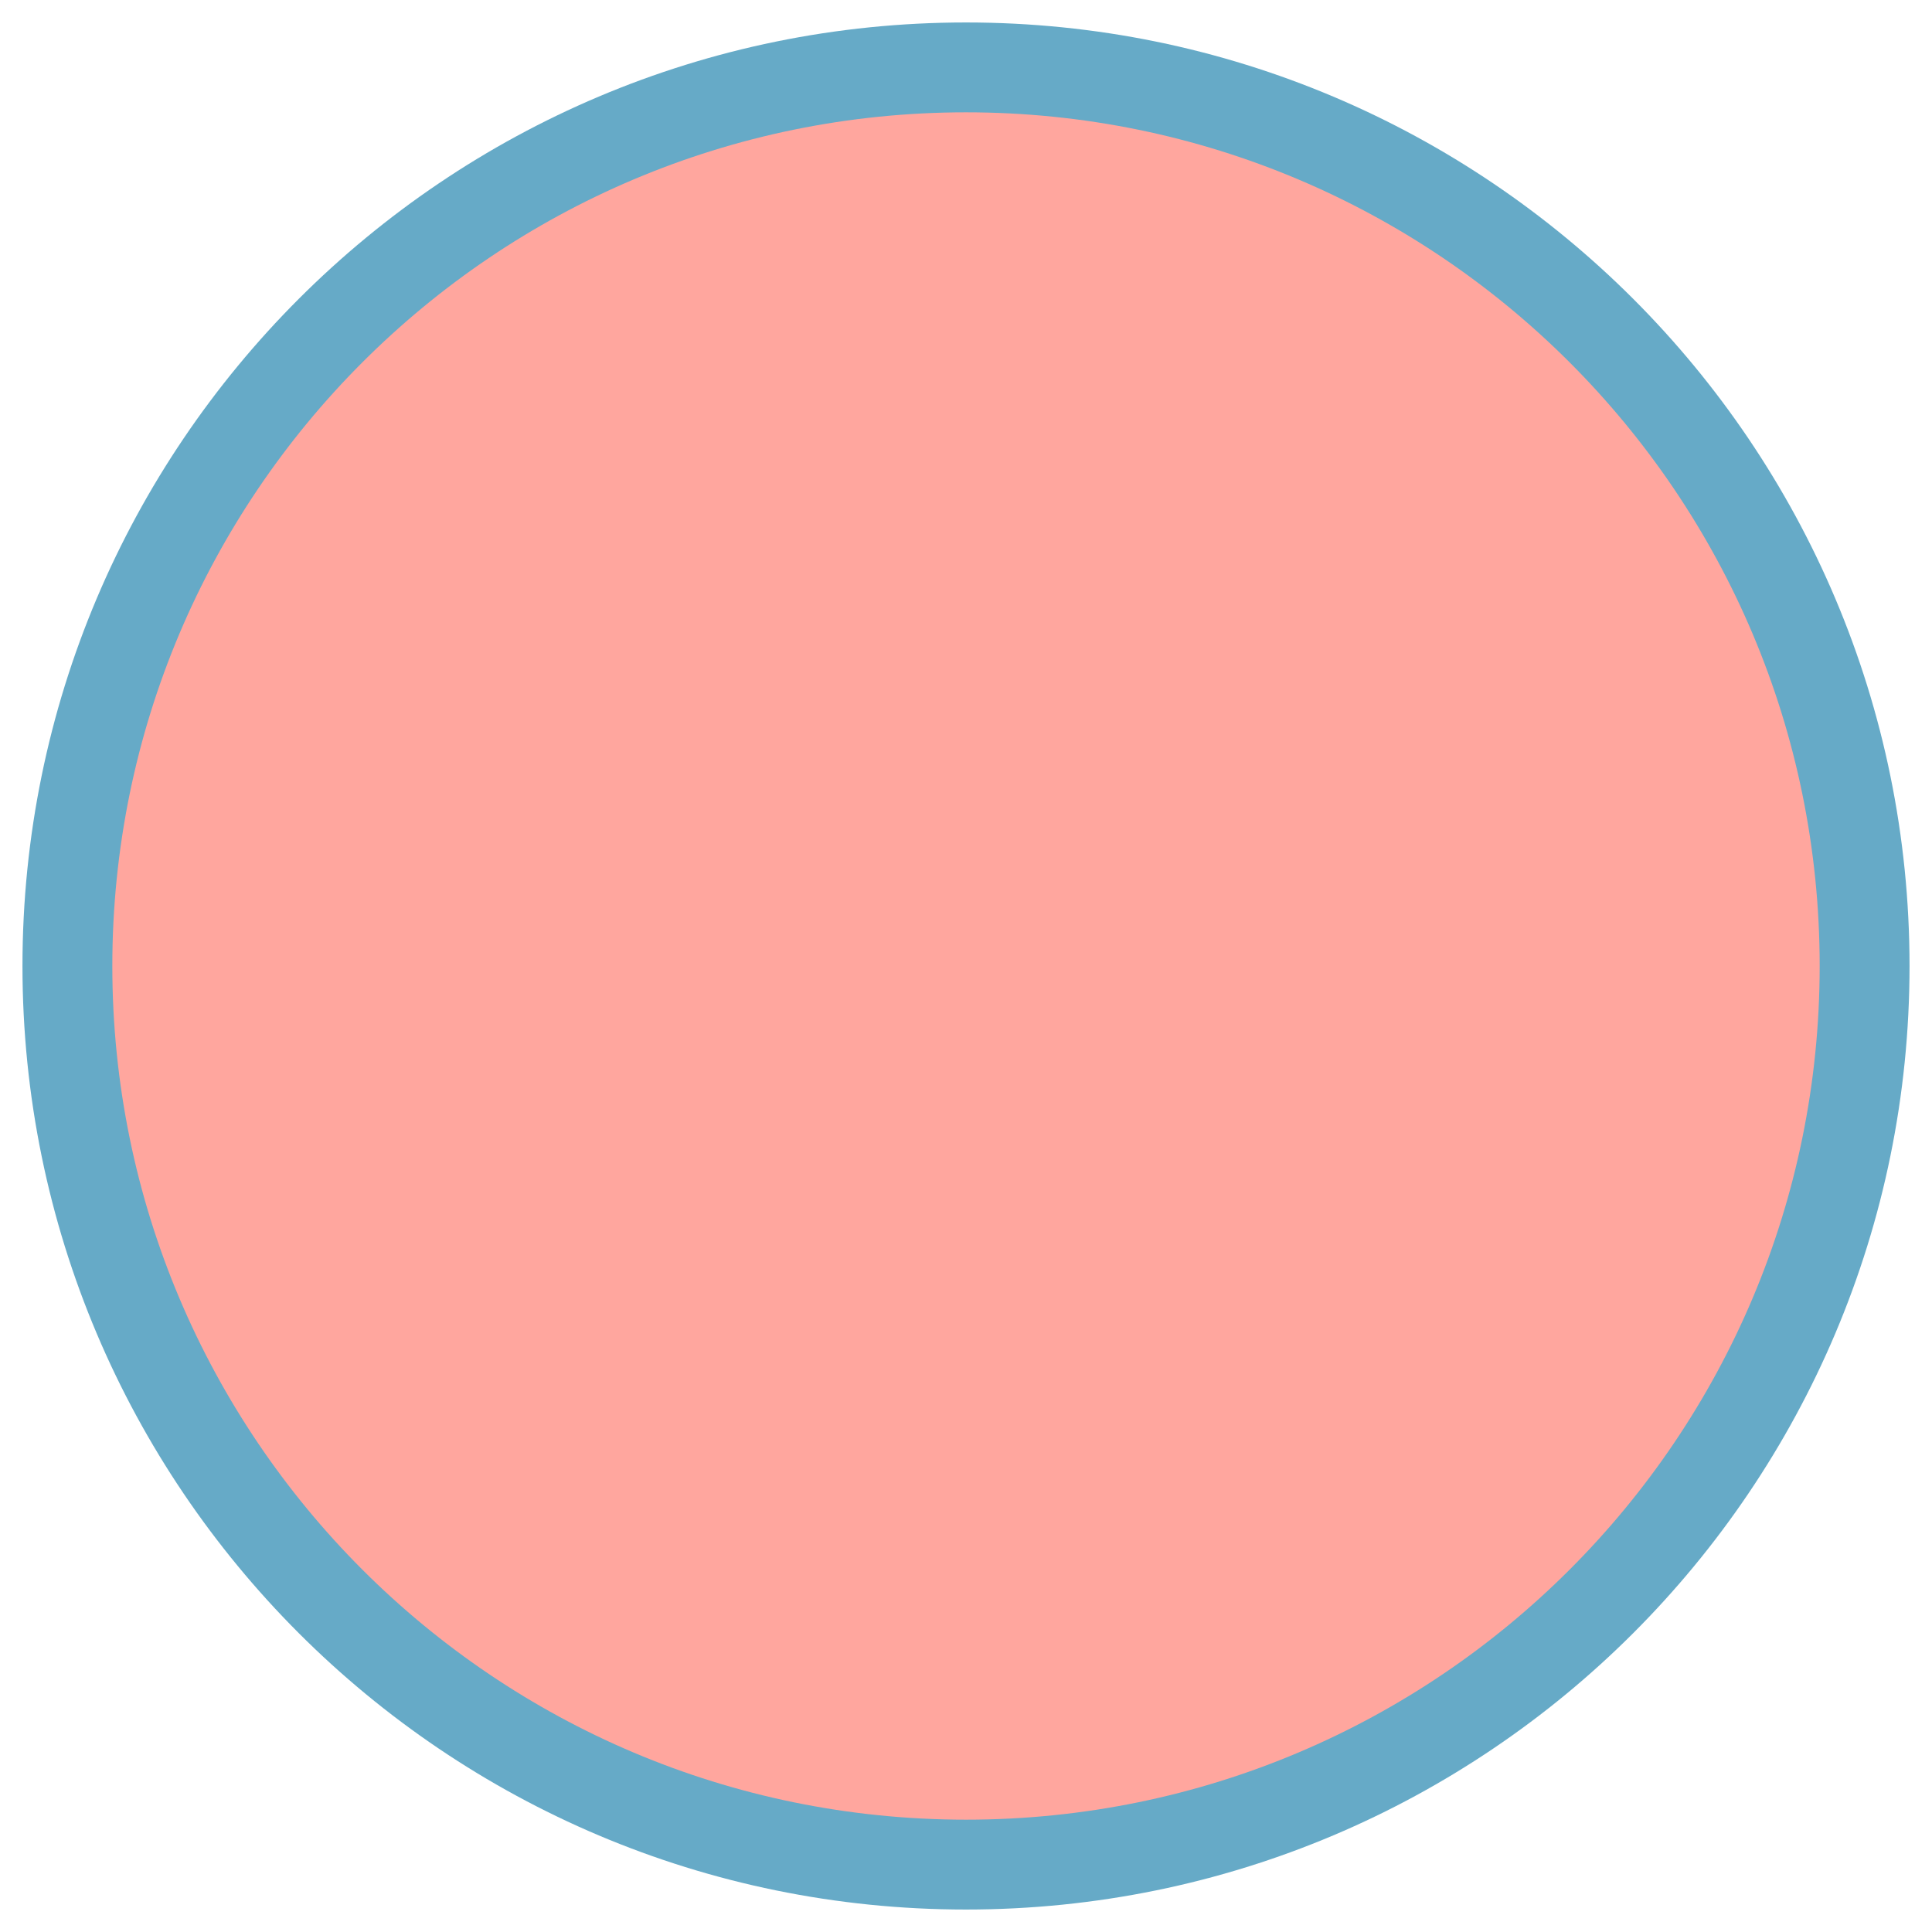 <svg width="430" height="430" viewBox="0 0 430 430" fill="none" xmlns="http://www.w3.org/2000/svg">
<path d="M425 215C425 330.98 330.98 425 215 425C99.02 425 5 330.98 5 215C5 99.02 99.02 5 215 5C330.98 5 425 99.02 425 215Z" fill="#66AAC7"/>
<path d="M405 215C405 319.934 319.934 405 215 405C110.066 405 25 319.934 25 215C25 110.066 110.066 25 215 25C319.934 25 405 110.066 405 215Z" fill="#FFA69E"/>
</svg>
